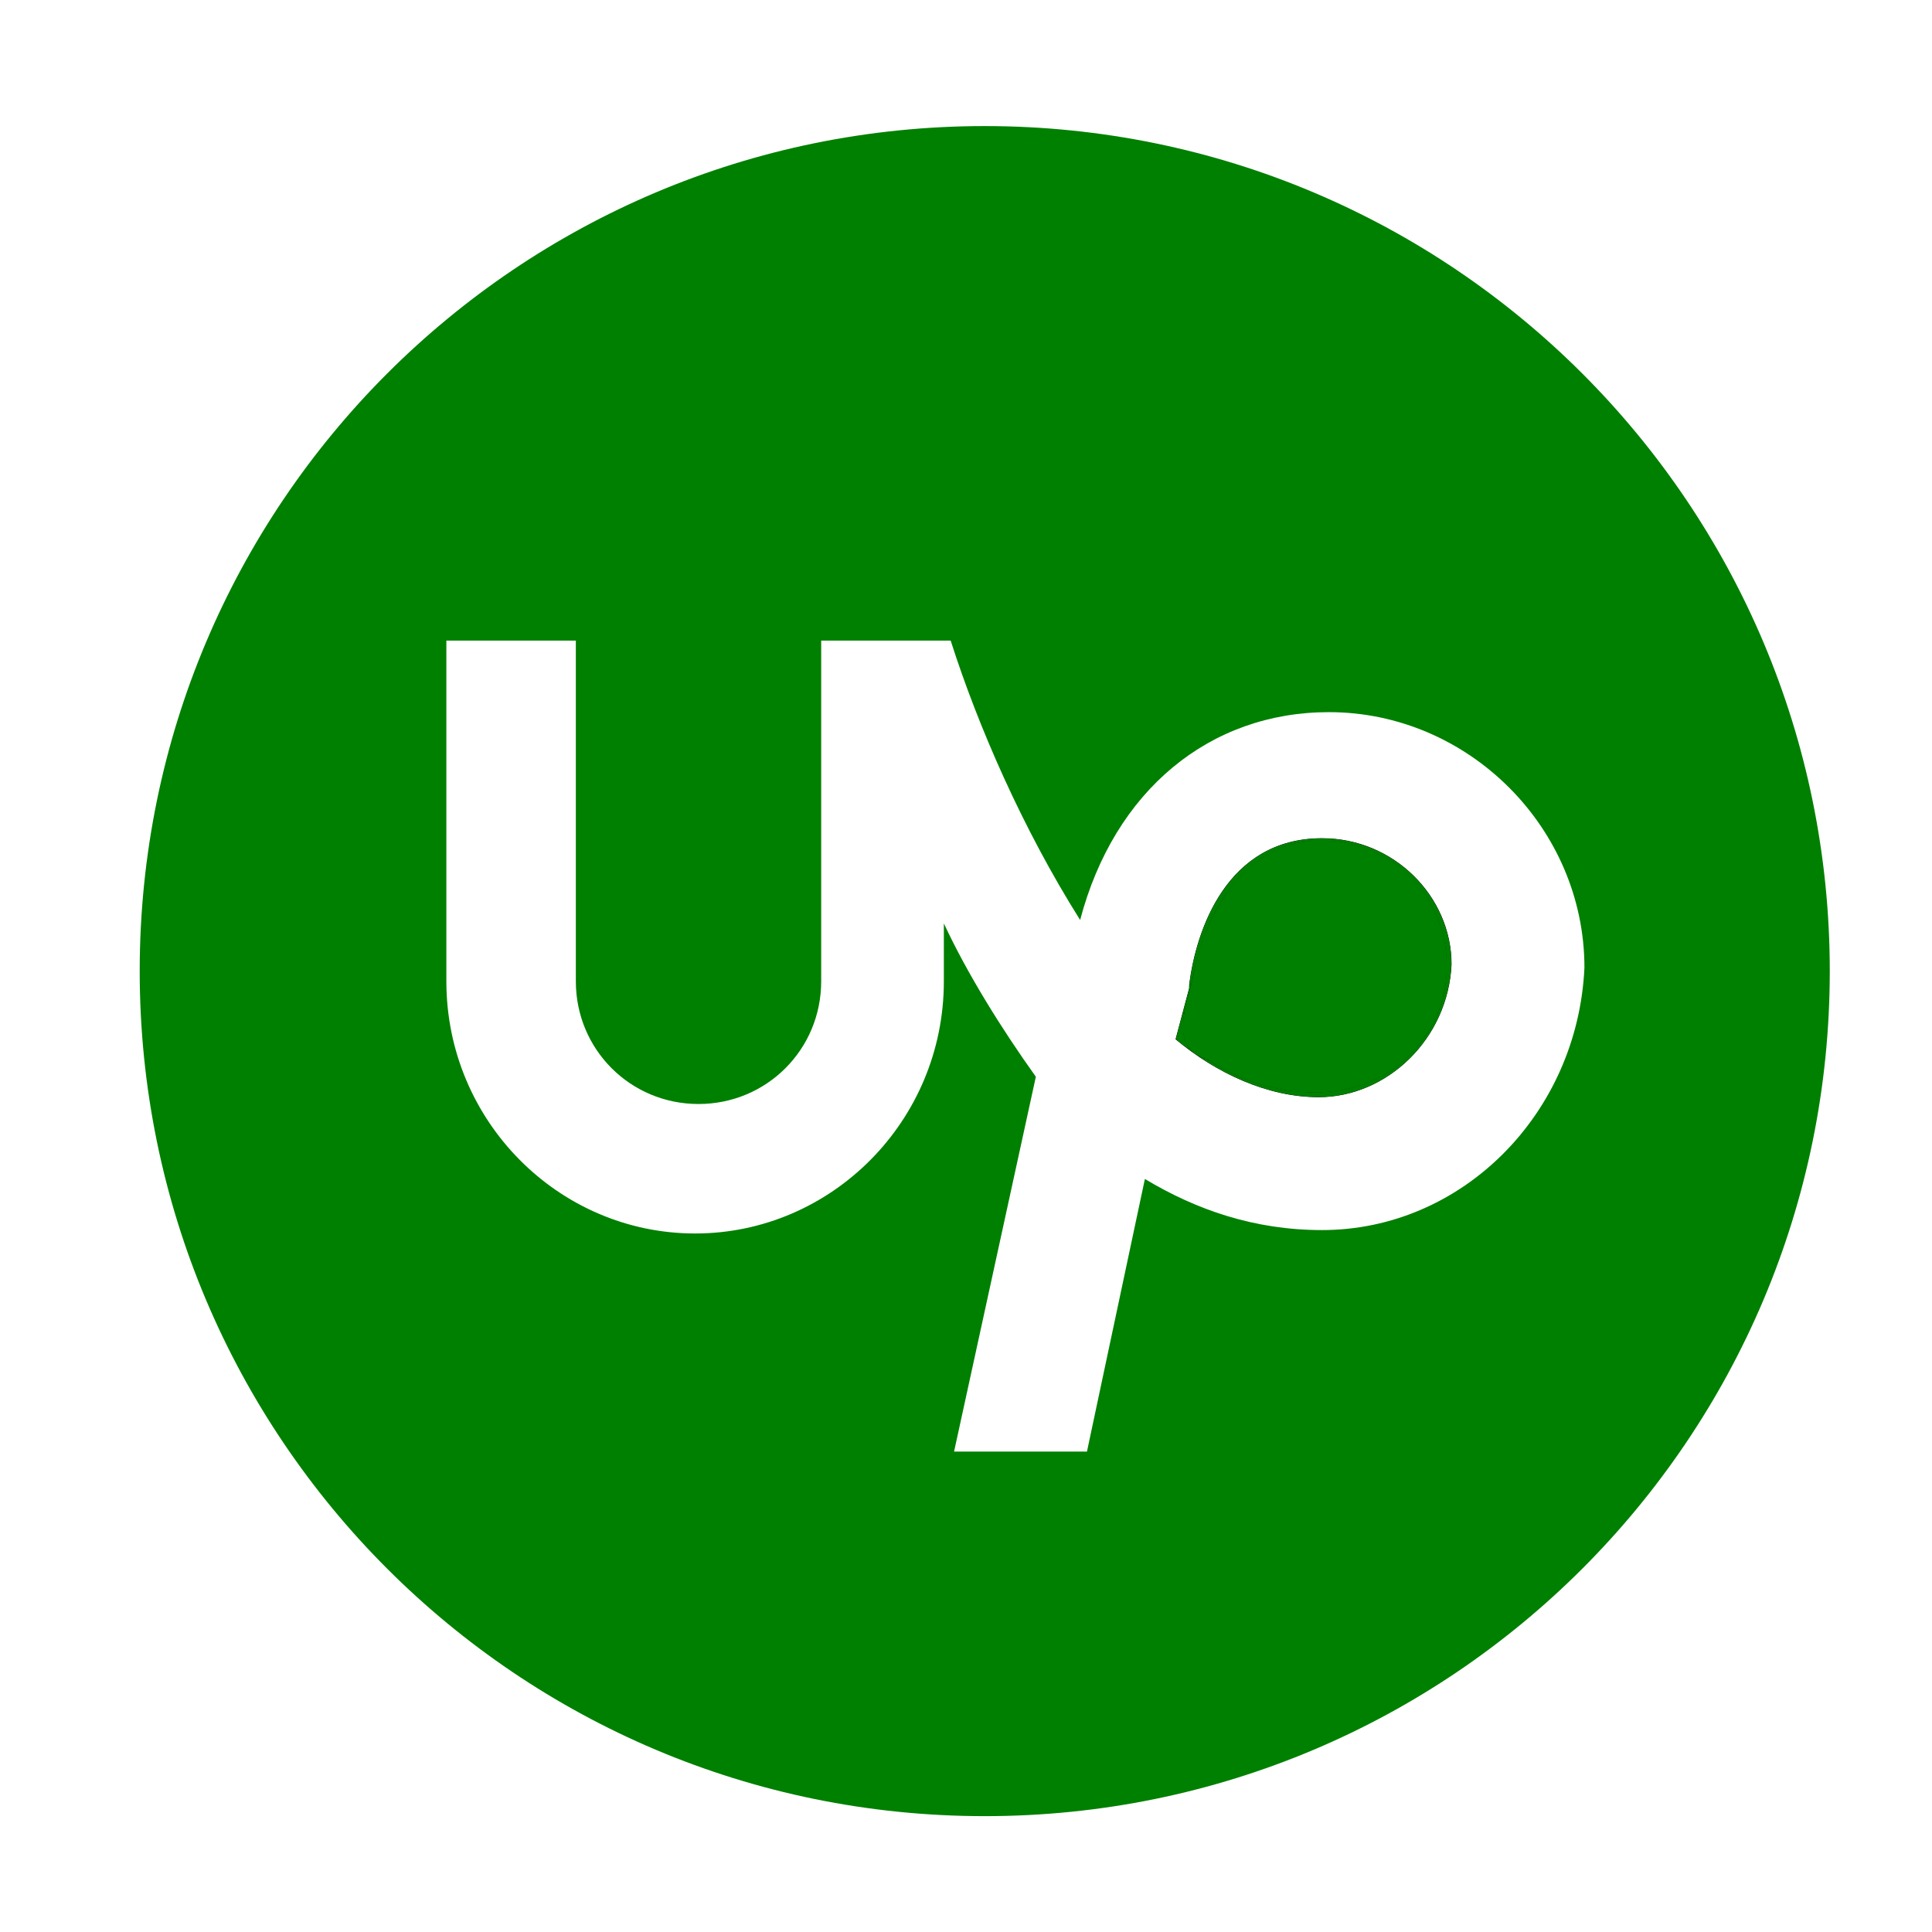 <?xml version="1.0" encoding="UTF-8"?>
<svg enable-background="new 0 0 56.7 56.7" version="1.1" viewBox="0 0 56.7 56.7" xml:space="preserve" xmlns="http://www.w3.org/2000/svg"><path d="m38.8 24.6c-2.8 0-3.7 2.7-3.9 4.3v0.1l-0.4 1.5c1.2 1 2.7 1.7 4.2 1.7 2 0 3.8-1.7 3.9-3.9 0-2-1.7-3.7-3.8-3.7z" enable-background="new 0 0 56.7 56.7"/><g fill="#008000"><path d="m28.9 3.7c-13.7 0-24.8 11.1-24.8 24.8s11.1 24.8 24.8 24.8 24.8-11.1 24.8-24.8-11.1-24.8-24.8-24.8zm9.9 32.4c-2 0-3.7-0.6-5.2-1.5l-1.7 8h-3.9l2.4-11c-1-1.4-2-3-2.7-4.5v1.7c0 4.1-3.3 7.4-7.3 7.4s-7.3-3.3-7.3-7.4v-10h3.8v10c0 2 1.6 3.6 3.6 3.6s3.6-1.6 3.6-3.6v-10h3.8c0.8 2.5 2.1 5.5 3.8 8.2 1-3.8 3.8-6.1 7.3-6.1 4.1 0 7.5 3.4 7.5 7.5-0.2 4.3-3.6 7.7-7.7 7.7z" enable-background="new 0 0 56.7 56.7"/><path d="m38.699 24.671c-2.1 8e-3 -3.321 2.055-3.667 3.9-0.159 0.834-0.819 2.204 0.426 2.527 1.777 1.225 4.639 1.466 6.103-0.359 1.578-1.717 1.012-4.683-1.1-5.67-0.54-0.281-1.153-0.421-1.762-0.398z"/><path d="m38.769 24.605c-0.711-8.05e-4 -1.429 0.202-2.005 0.625-0.726 0.525-1.207 1.325-1.503 2.158-0.171 0.485-0.293 0.989-0.353 1.501-0.007 0.049 0.057 0.025 0.055-0.011 0.082-0.316 0.134-0.641 0.232-0.953 0.227-0.77 0.586-1.514 1.126-2.113 0.254-0.279 0.536-0.536 0.865-0.723 0.402-0.234 0.86-0.383 1.326-0.403 0.332 1.9e-4 0.669-0.022 0.996 0.056 0.478 0.091 0.928 0.297 1.341 0.549 0.651 0.423 1.144 1.072 1.395 1.804 0.165 0.465 0.231 0.962 0.207 1.455-0.032 0.805-0.351 1.599-0.898 2.192-0.282 0.34-0.622 0.634-1.013 0.843-0.863 0.472-1.891 0.558-2.849 0.398-0.774-0.129-1.521-0.419-2.177-0.849-0.055-0.023-0.12-0.084-0.181-0.061-0.006 0.051 0.072 0.069 0.102 0.099 0.974 0.606 2.097 1.022 3.254 1.024 0.982 0.005 1.945-0.414 2.643-1.099 0.61-0.581 1.028-1.354 1.188-2.18 0.077-0.353 0.092-0.72 0.046-1.078-0.131-0.981-0.685-1.889-1.479-2.475-0.664-0.496-1.488-0.766-2.317-0.758z" stroke-width=".011"/><path d="m34.739 29.738c-0.053 0.014-0.045 0.094-0.067 0.135-0.054 0.206-0.117 0.413-0.16 0.621 0.1 0.103 0.219 0.189 0.339 0.269 0.019 0.019 0.077 0.019 0.04-0.018-0.192-0.262-0.185-0.608-0.147-0.916-0.007-0.021 0.03-0.088-0.004-0.092z" stroke-width=".011"/><g stroke-width=".004"><path d="m34.9 28.956c0.006 0.06-0.021 0.115-0.033 0.173-0.055 0.209-0.113 0.417-0.166 0.626 0.017 0.004 0.03-0.019 0.049-0.014 0.013-0.021 0.01-0.051 0.018-0.076 0.048-0.253 0.121-0.5 0.183-0.749-0.016-0.006-0.035 2.38e-4 -0.05-0.008v0.048z"/><path d="m35.202 31.006c-0.015 0.009 0.009 0.023 0.017 0.028 0.039 0.025 0.076 0.057 0.119 0.073 0.008-0.008-0.011-0.026-7.63e-4 -0.035 0.014-0.008-0.015-0.015-0.02-0.019-0.039-0.014-0.076-0.035-0.115-0.047z"/><path d="m34.898 30.771c-0.009 0.01-0.036-0.008-0.032 0.01 0.032 0.033 0.072 0.061 0.113 0.083 0.017 0.003-2e-3 -0.015-0.007-0.019-0.026-0.022-0.044-0.055-0.072-0.074l-0.001-5.3e-5z"/></g></g></svg>
